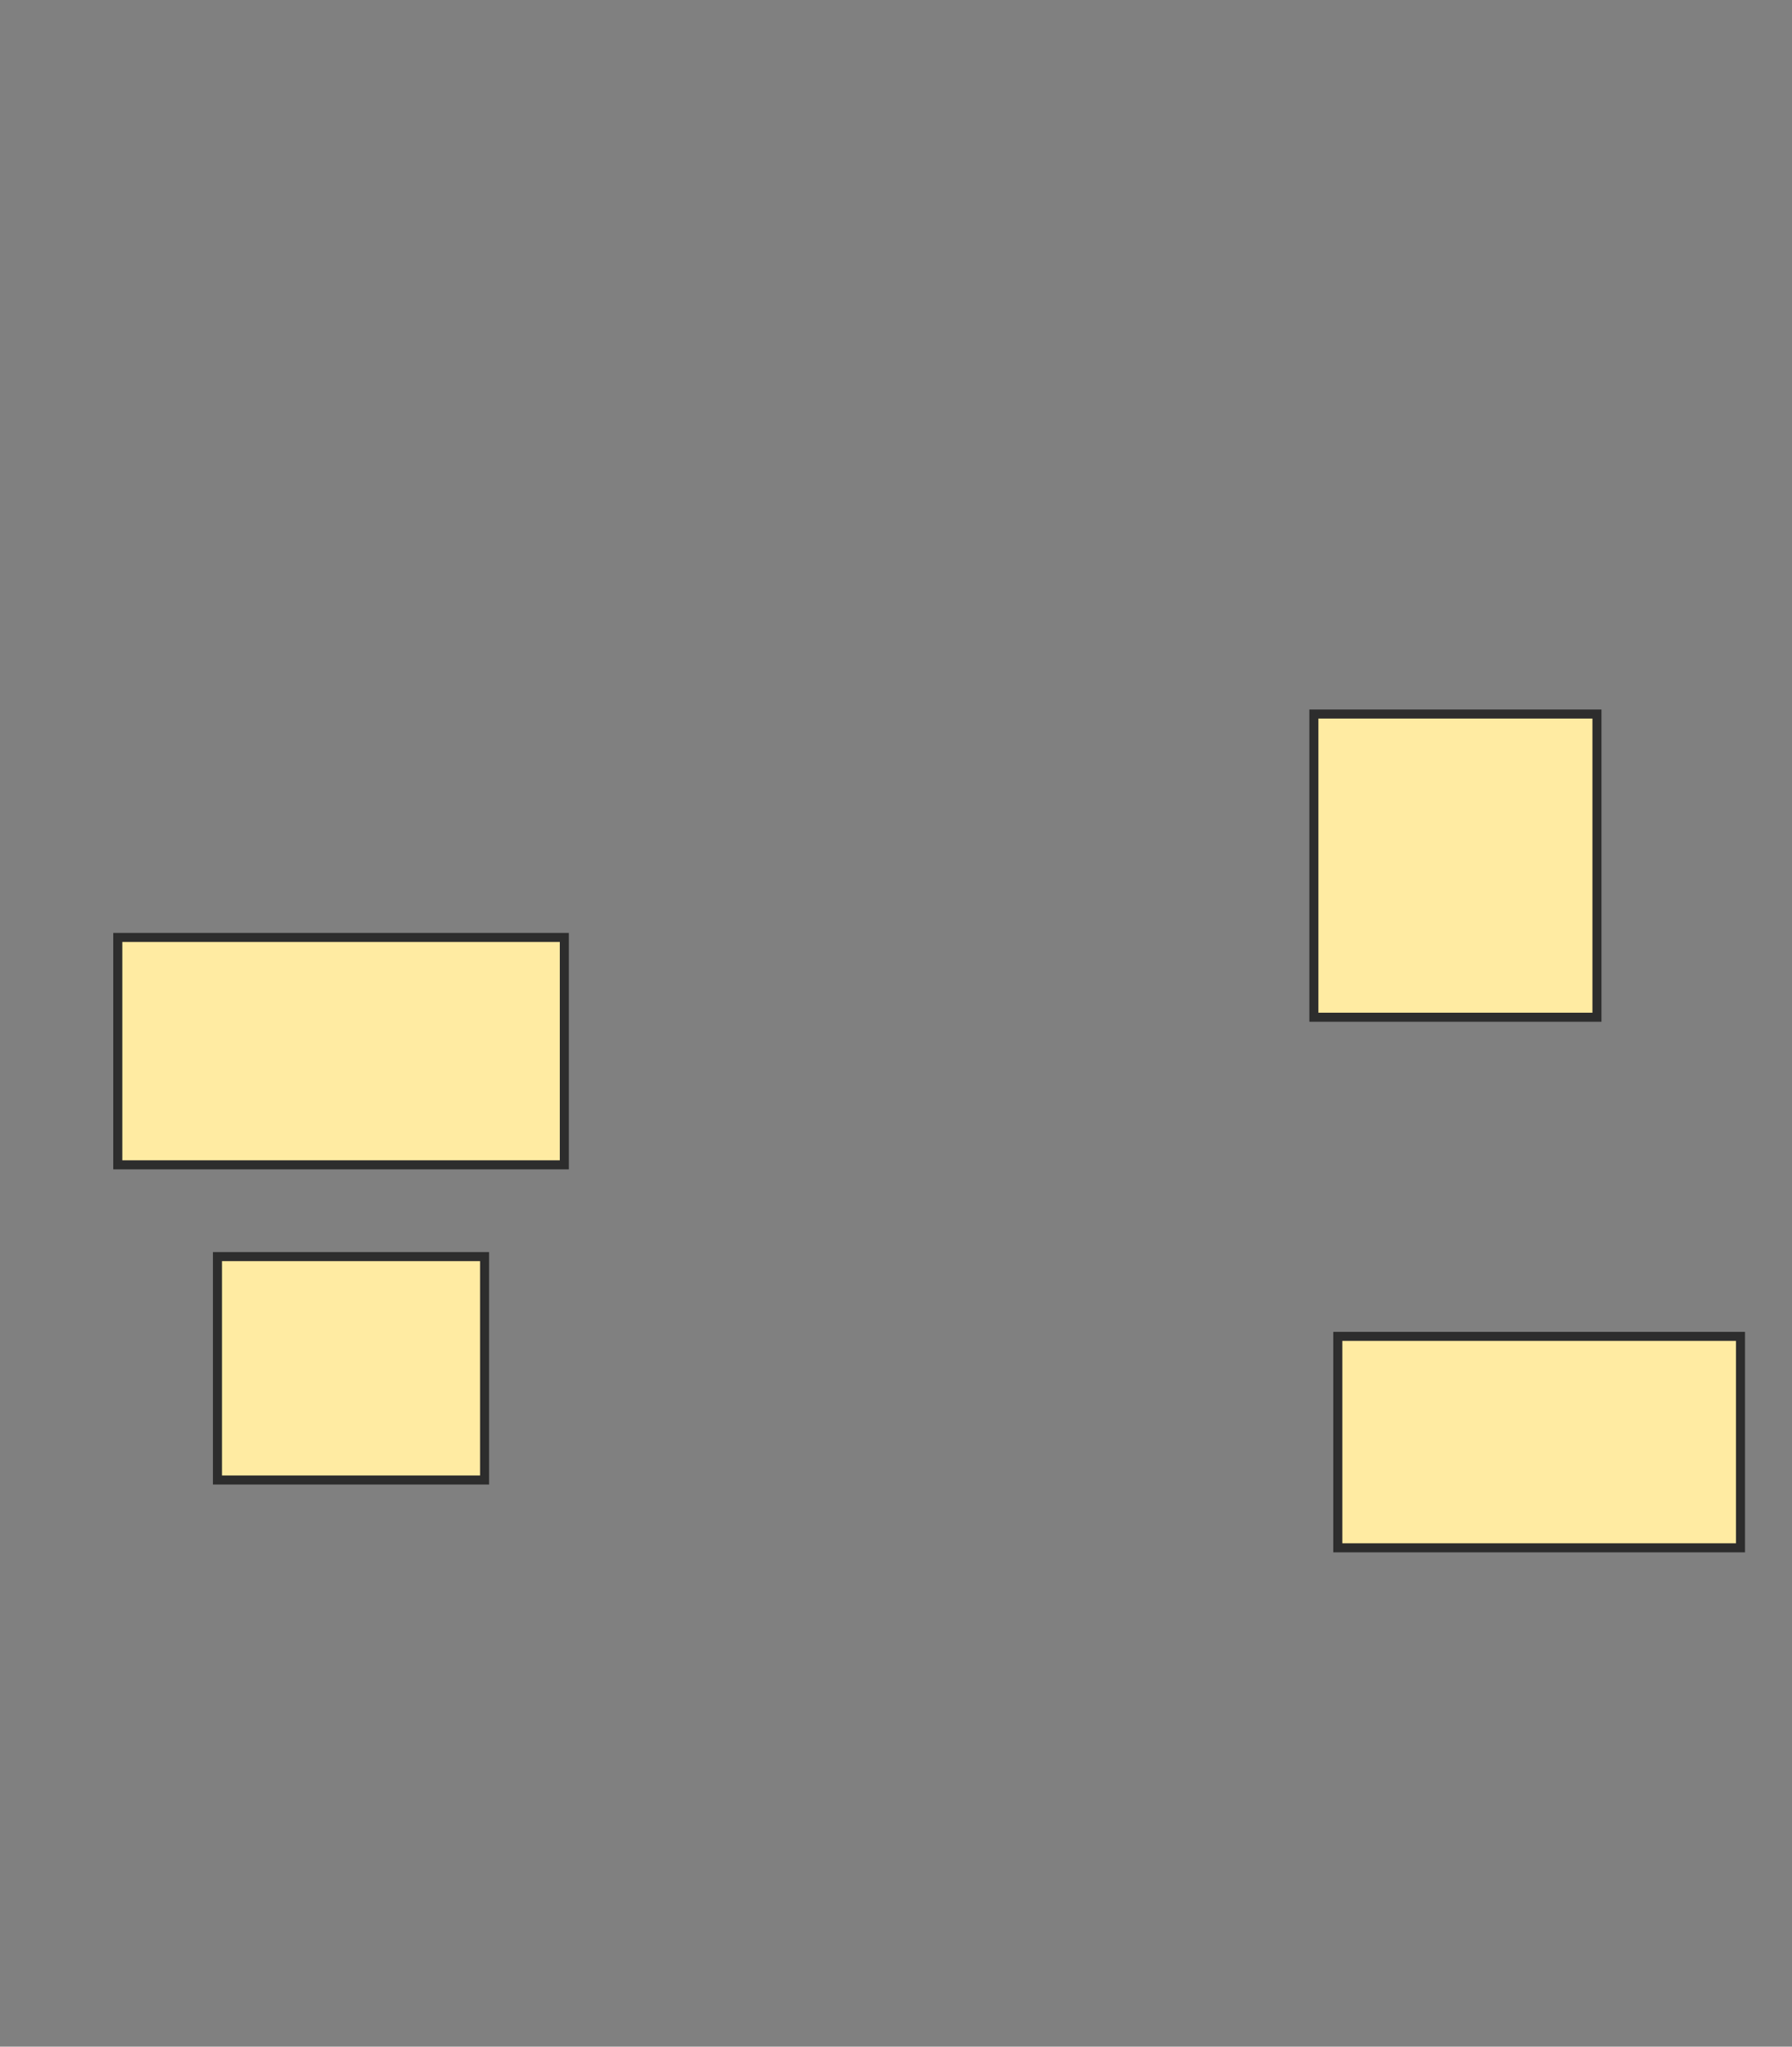 <svg xmlns="http://www.w3.org/2000/svg" width="198" height="226">
 <rect width="100%" height="100%" fill="#808080" stroke="none"/>
 <!-- Created with Image Occlusion Enhanced -->
 <g>
  <title>Labels</title>
 </g>
 <g>
  <title>Masks</title>
  <rect id="c1a22e04f6064ec8b384ead85cb4bcc3-ao-1" height="25.11" width="49.339" y="103.515" x="13.013" stroke-linecap="null" stroke-linejoin="null" stroke-dasharray="null" stroke="#2D2D2D" fill="#FFEBA2"/>
  <rect id="c1a22e04f6064ec8b384ead85cb4bcc3-ao-2" height="24.67" width="29.515" y="138.758" x="24.026" stroke-linecap="null" stroke-linejoin="null" stroke-dasharray="null" stroke="#2D2D2D" fill="#FFEBA2"/>
  
  <rect id="c1a22e04f6064ec8b384ead85cb4bcc3-ao-4" height="23.348" width="44.493" y="147.568" x="147.815" stroke-linecap="null" stroke-linejoin="null" stroke-dasharray="null" stroke="#2D2D2D" fill="#FFEBA2"/>
  <rect id="c1a22e04f6064ec8b384ead85cb4bcc3-ao-5" height="33.48" width="31.278" y="78.846" x="145.172" stroke-linecap="null" stroke-linejoin="null" stroke-dasharray="null" stroke="#2D2D2D" fill="#FFEBA2"/>
 </g>
</svg>